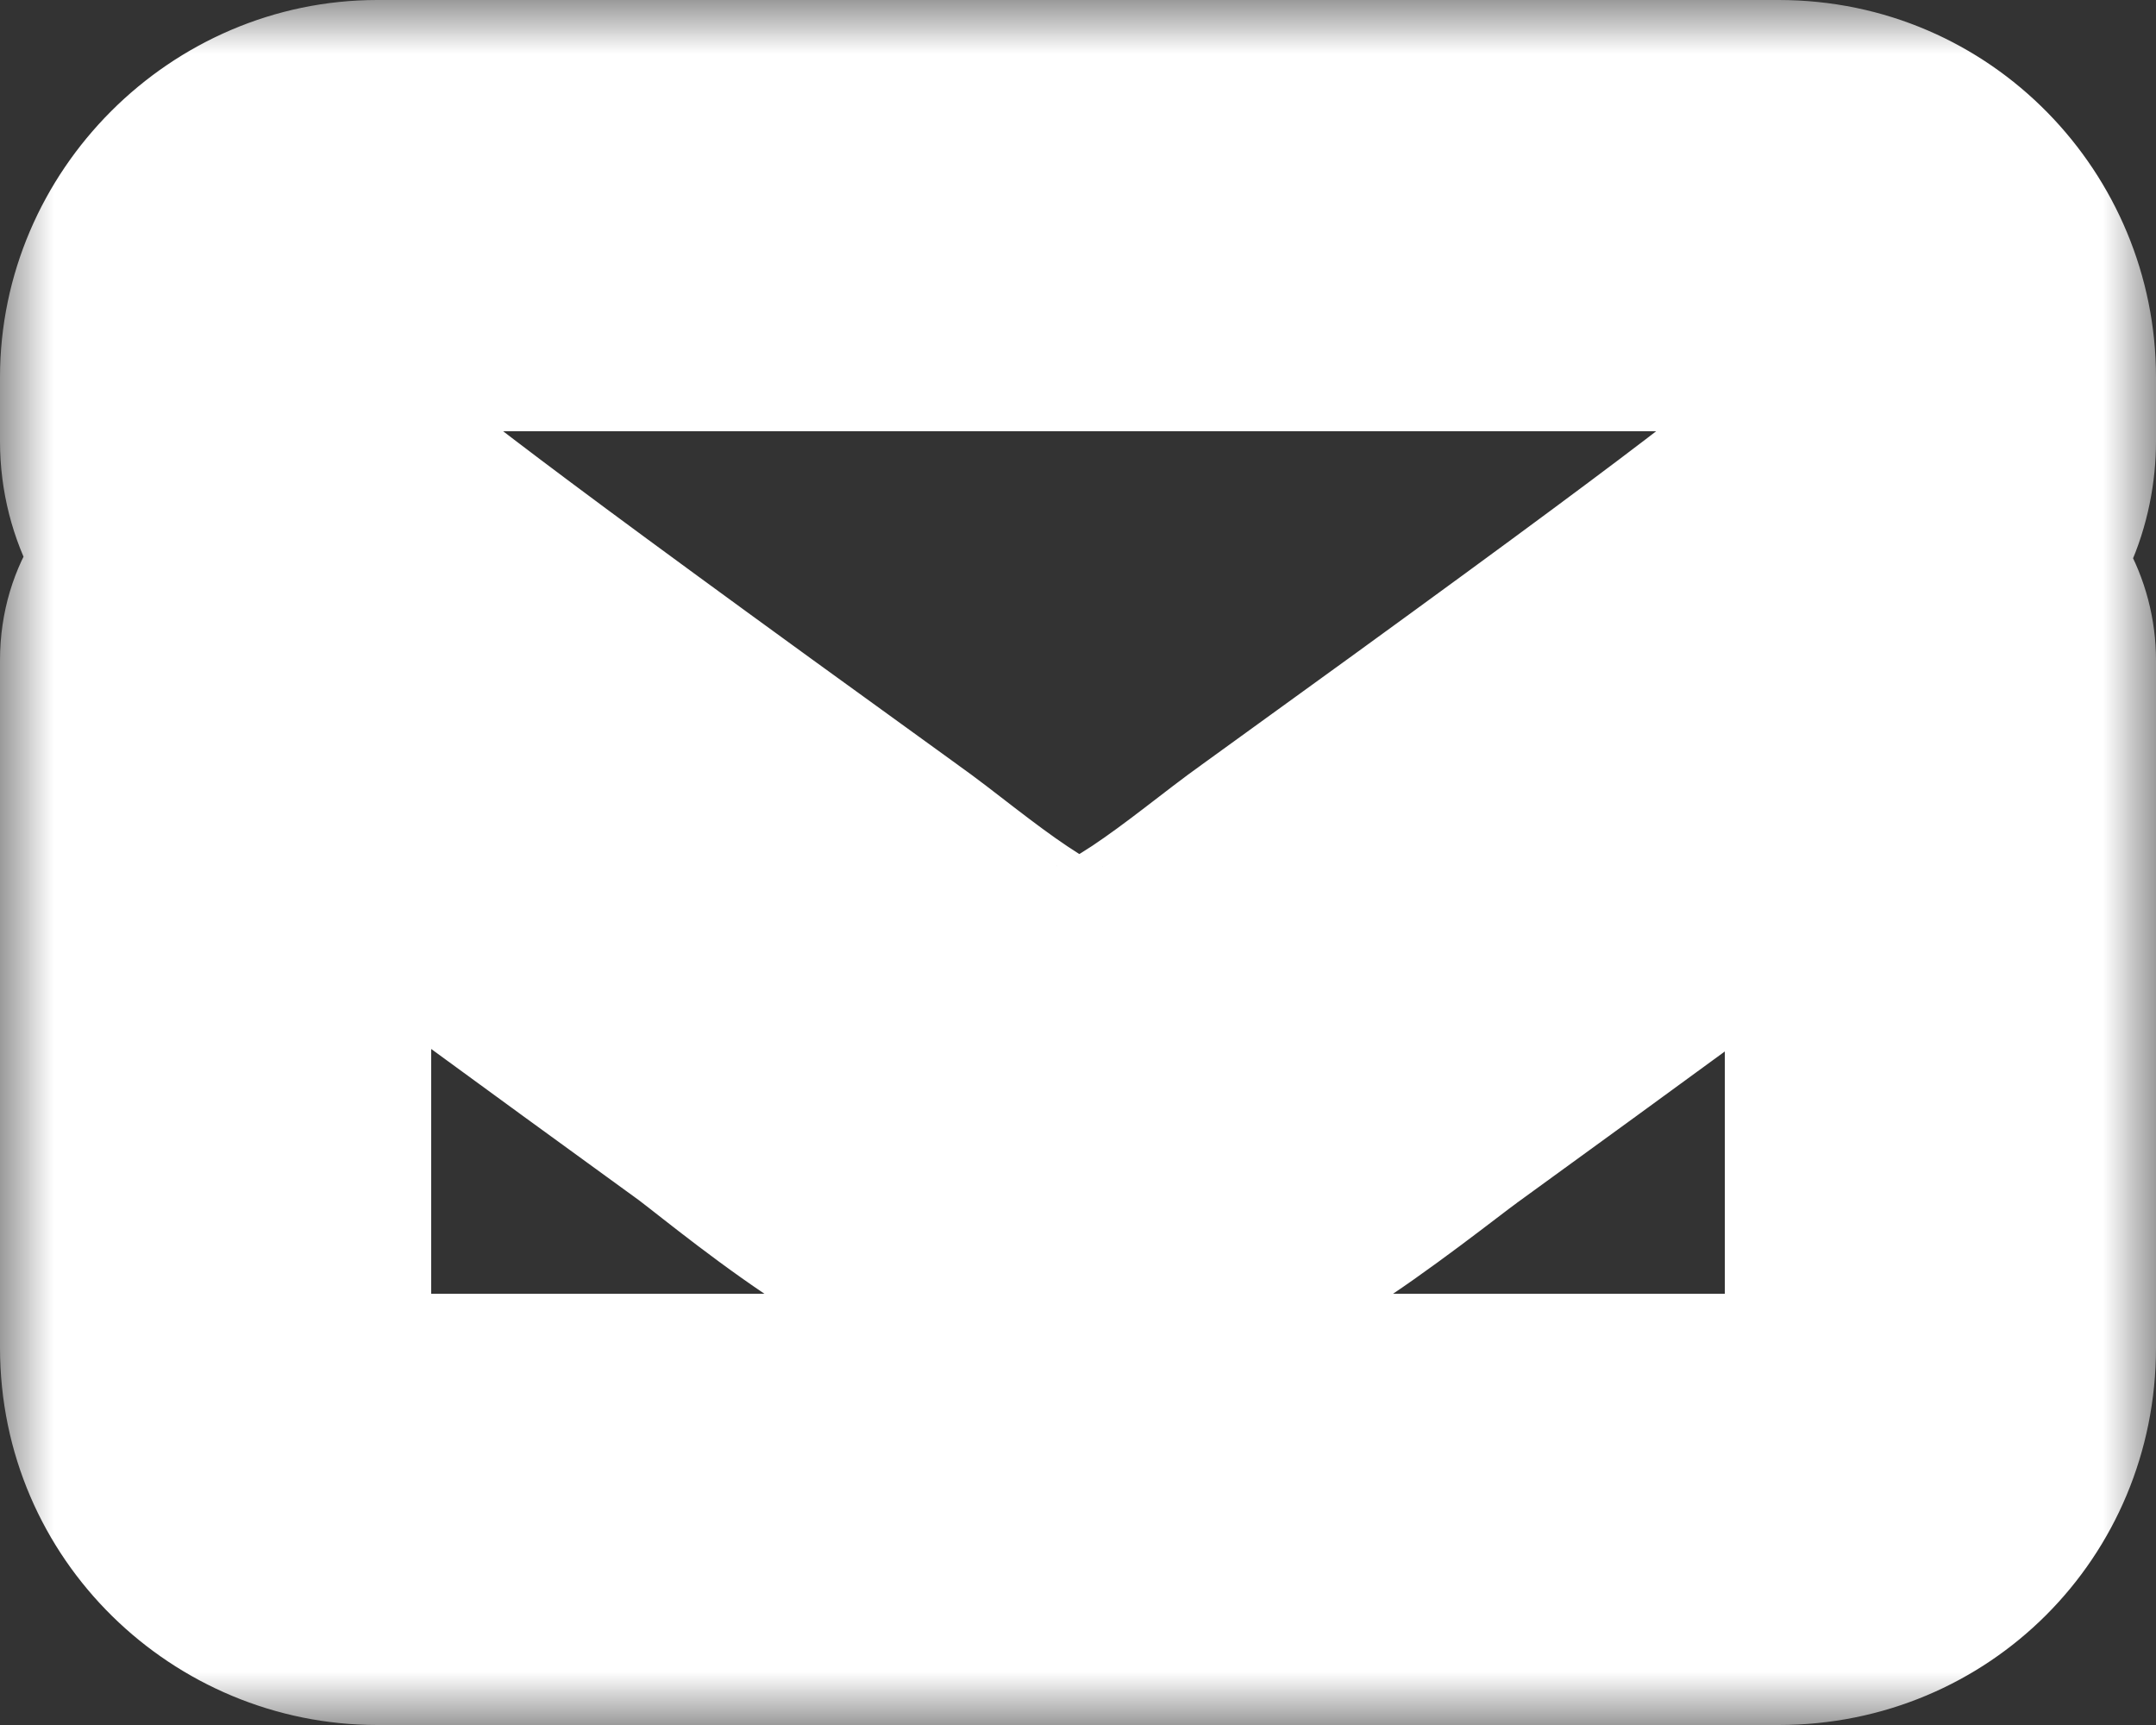 <svg width="20" height="16" viewBox="0 0 20 16" fill="none" xmlns="http://www.w3.org/2000/svg">
<rect x="0" y="0" width="20" height="16" fill="#333333" stroke="none"/>
<mask id="path-1-outside-1_1_165" maskUnits="userSpaceOnUse" x="0" y="0" width="20" height="16" fill="black">
<rect fill="white" width="20" height="16"/>
<path d="M2.312 5.969C2.188 5.875 2 5.969 2 6.125V12.5C2 13.344 2.688 14 3.5 14H16.5C17.344 14 18 13.344 18 12.5V6.125C18 5.969 17.844 5.875 17.719 5.969C17 6.531 16.094 7.219 12.906 9.531C12.25 10 11.125 11.031 10 11.031C8.906 11.031 7.75 10 7.125 9.531C3.938 7.219 3.031 6.531 2.312 5.969ZM10 10C10.75 10.031 11.781 9.094 12.312 8.719C16.469 5.719 16.781 5.438 17.719 4.688C17.906 4.562 18 4.344 18 4.094V3.5C18 2.688 17.344 2 16.5 2H3.5C2.688 2 2 2.688 2 3.5V4.094C2 4.344 2.125 4.562 2.312 4.688C3.25 5.438 3.562 5.719 7.719 8.719C8.25 9.094 9.281 10.031 10 10Z"/>
</mask>
<path d="M2.312 5.969L3.513 4.369L3.529 4.381L3.545 4.394L2.312 5.969ZM17.719 5.969L16.486 4.394L16.502 4.381L16.519 4.369L17.719 5.969ZM12.906 9.531L14.081 11.15L14.075 11.154L14.069 11.159L12.906 9.531ZM7.125 9.531L8.299 7.912L8.312 7.922L8.325 7.931L7.125 9.531ZM10 10L9.913 8.002L9.998 7.998L10.083 8.002L10 10ZM12.312 8.719L13.483 10.34L13.475 10.347L13.466 10.353L12.312 8.719ZM17.719 4.688L16.469 3.126L16.537 3.072L16.609 3.023L17.719 4.688ZM2.312 4.688L3.422 3.023L3.494 3.072L3.562 3.126L2.312 4.688ZM7.719 8.719L6.565 10.353L6.557 10.347L6.548 10.34L7.719 8.719ZM2.312 5.969L1.113 7.569C2.306 8.464 4 7.617 4 6.125H2H0C0 4.321 2.069 3.286 3.513 4.369L2.312 5.969ZM2 6.125H4V12.5H2H0V6.125H2ZM2 12.5H4C4 12.212 3.765 12 3.5 12V14V16C1.61 16 0 14.475 0 12.5H2ZM3.5 14V12H16.5V14V16H3.5V14ZM16.5 14V12C16.39 12 16.257 12.047 16.152 12.152C16.047 12.257 16 12.39 16 12.5H18H20C20 14.448 18.448 16 16.5 16V14ZM18 12.5H16V6.125H18H20V12.5H18ZM18 6.125H16C16 6.733 16.318 7.349 16.914 7.69C17.547 8.052 18.339 8.004 18.919 7.569L17.719 5.969L16.519 4.369C17.224 3.84 18.156 3.792 18.898 4.217C19.604 4.62 20 5.361 20 6.125H18ZM17.719 5.969L18.951 7.544C18.202 8.13 17.271 8.836 14.081 11.15L12.906 9.531L11.732 7.912C14.917 5.602 15.798 4.932 16.486 4.394L17.719 5.969ZM12.906 9.531L14.069 11.159C13.946 11.246 13.237 11.809 12.692 12.151C12.091 12.528 11.135 13.031 10 13.031V11.031V9.031C9.99 9.031 10.159 9.019 10.565 8.763C10.745 8.65 10.929 8.518 11.128 8.367C11.292 8.243 11.553 8.04 11.744 7.904L12.906 9.531ZM10 11.031V13.031C8.876 13.031 7.917 12.524 7.323 12.151C6.727 11.777 6.115 11.274 5.925 11.131L7.125 9.531L8.325 7.931C8.76 8.258 9.038 8.505 9.45 8.763C9.864 9.023 10.03 9.031 10 9.031V11.031ZM7.125 9.531L5.951 11.15C2.761 8.836 1.829 8.13 1.08 7.544L2.312 5.969L3.545 4.394C4.233 4.932 5.114 5.602 8.299 7.912L7.125 9.531ZM10 10L10.083 8.002C9.858 7.992 9.752 8.054 9.821 8.025C9.875 8.002 9.977 7.948 10.133 7.845C10.283 7.745 10.442 7.627 10.617 7.493C10.764 7.381 10.984 7.208 11.159 7.085L12.312 8.719L13.466 10.353C13.375 10.417 13.267 10.502 13.048 10.67C12.857 10.816 12.611 11.001 12.344 11.178C12.082 11.352 11.752 11.551 11.385 11.707C11.033 11.856 10.517 12.023 9.917 11.998L10 10ZM12.312 8.719L11.142 7.097C15.28 4.11 15.565 3.849 16.469 3.126L17.719 4.688L18.968 6.249C17.997 7.026 17.657 7.328 13.483 10.34L12.312 8.719ZM17.719 4.688L16.609 3.023C16.1 3.363 16 3.863 16 4.094H18H20C20 4.824 19.712 5.762 18.828 6.352L17.719 4.688ZM18 4.094H16V3.5H18H20V4.094H18ZM18 3.5H16C16 3.765 16.212 4 16.5 4V2V0C18.475 0 20 1.61 20 3.5H18ZM16.5 2V4H3.5V2V0H16.5V2ZM3.5 2V4C3.666 4 3.789 3.93 3.86 3.86C3.93 3.789 4 3.666 4 3.5H2H0C0 1.583 1.583 0 3.5 0V2ZM2 3.5H4V4.094H2H0V3.5H2ZM2 4.094H4C4 3.667 3.784 3.265 3.422 3.023L2.312 4.688L1.203 6.352C0.466 5.86 0 5.02 0 4.094H2ZM2.312 4.688L3.562 3.126C4.466 3.849 4.751 4.11 8.889 7.097L7.719 8.719L6.548 10.34C2.374 7.328 2.034 7.026 1.063 6.249L2.312 4.688ZM7.719 8.719L8.872 7.085C9.048 7.209 9.267 7.38 9.416 7.495C9.592 7.63 9.751 7.749 9.902 7.85C10.058 7.955 10.159 8.008 10.211 8.031C10.282 8.062 10.161 7.991 9.913 8.002L10 10L10.087 11.998C9.48 12.024 8.96 11.849 8.619 11.701C8.259 11.544 7.934 11.346 7.676 11.173C7.413 10.997 7.17 10.813 6.981 10.668C6.765 10.502 6.655 10.416 6.565 10.353L7.719 8.719Z" fill="white" mask="url(#path-1-outside-1_1_165)"/>
</svg>
